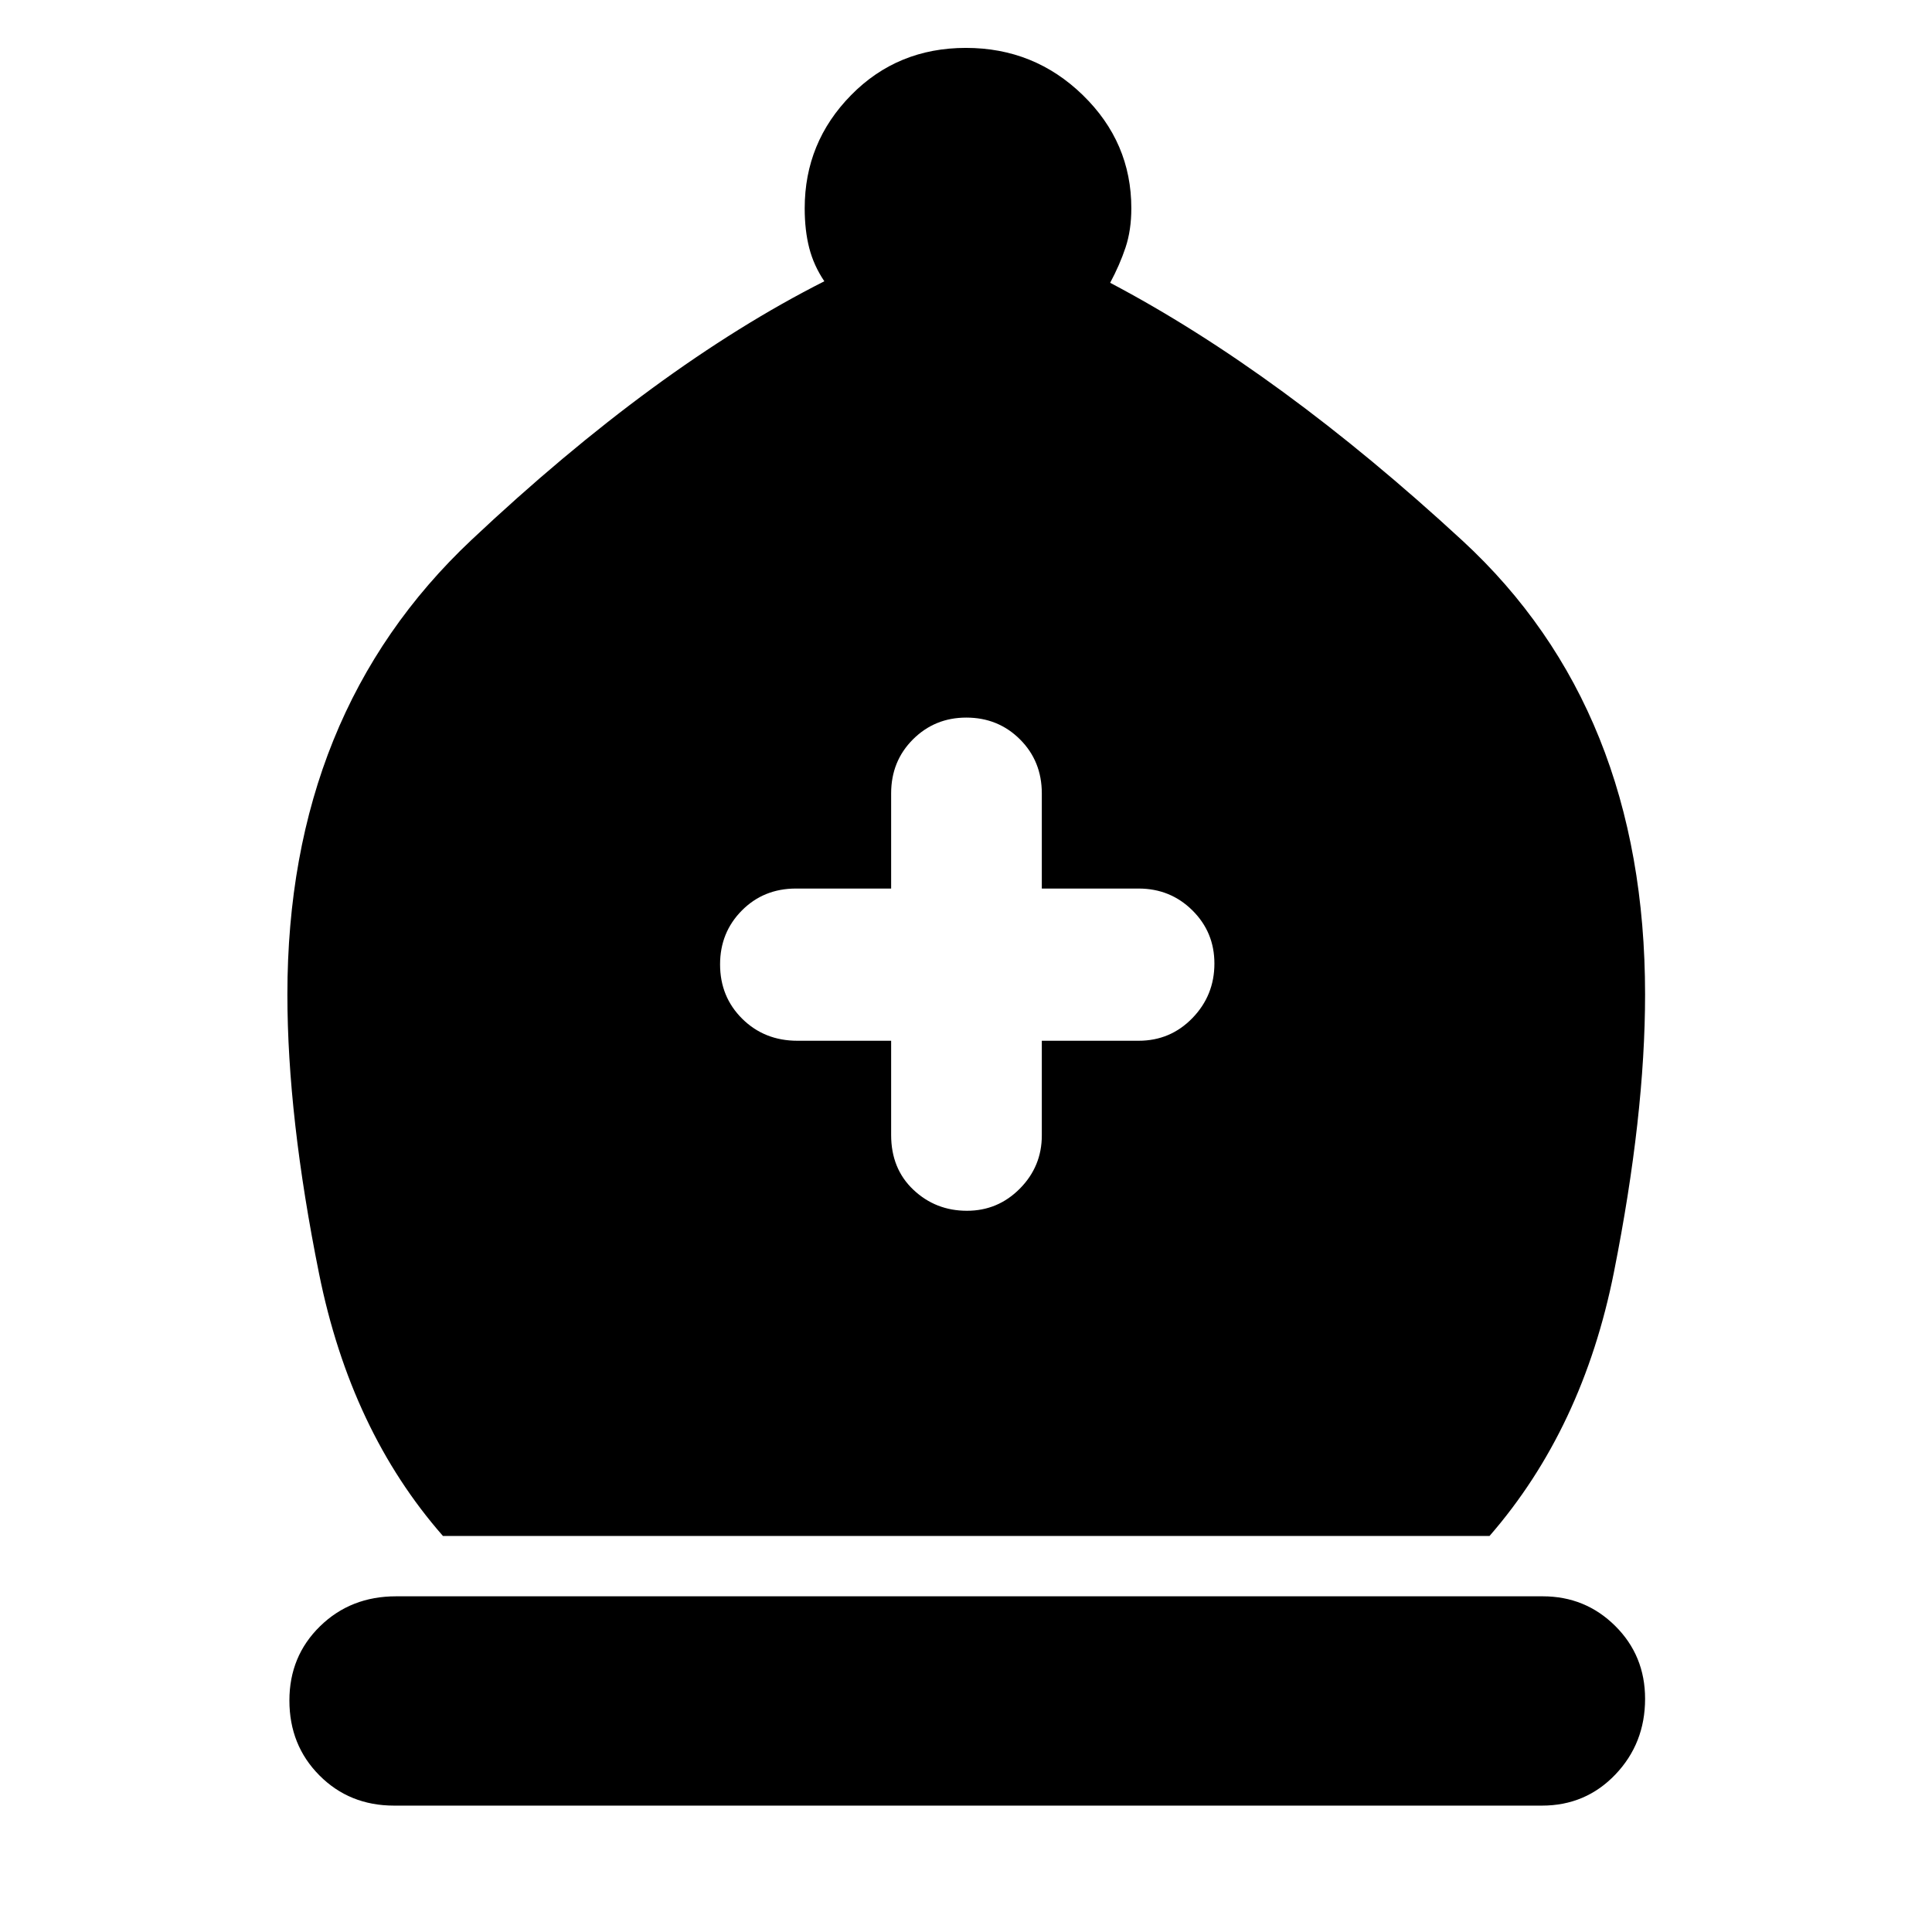 <svg xmlns="http://www.w3.org/2000/svg" height="48" viewBox="0 -960 960 960" width="48"><path d="M220.09-196.8q-45.81-52.24-61.55-130.31-15.74-78.06-15.74-138.74 0-139.76 91.49-225.88t175.32-128.51q-5.24-7.76-7.5-16.5-2.26-8.75-2.26-19.78 0-32.77 23.06-56.22 23.05-23.46 57.05-23.46t58.09 23.46q24.1 23.45 24.1 56.22 0 10.88-2.88 19.52-2.88 8.64-7.64 17.52 84.35 44.44 175.08 128.15 90.72 83.72 90.72 225.48 0 60.11-15.47 137.94-15.48 77.82-61.81 131.11H220.09Zm-24.29 134q-22.14 0-37.07-15t-14.93-37.24q0-22 15.22-36.88 15.22-14.88 37.78-14.88h569.77q21.19 0 36.03 14.73 14.83 14.74 14.83 36.21 0 22.12-14.75 37.59Q787.92-62.8 766.2-62.8H195.8Zm247-380.05v46.81q0 16.8 11.07 27.24 11.06 10.43 26.6 10.43 15.39 0 26.3-11.02 10.9-11.02 10.9-26.41v-47.05h48.09q15.79 0 26.73-11.26 10.94-11.27 10.94-27.1 0-15.6-10.94-26.43-10.94-10.84-26.73-10.84h-48.09v-47.28q0-16.02-10.85-26.85-10.85-10.82-26.68-10.82-15.64 0-26.49 10.82-10.85 10.83-10.85 26.85v47.28h-47.32q-16.03 0-26.85 10.9-10.83 10.9-10.83 26.79 0 16.13 11.04 27.04 11.03 10.9 27.4 10.9h46.56Z"/></svg>